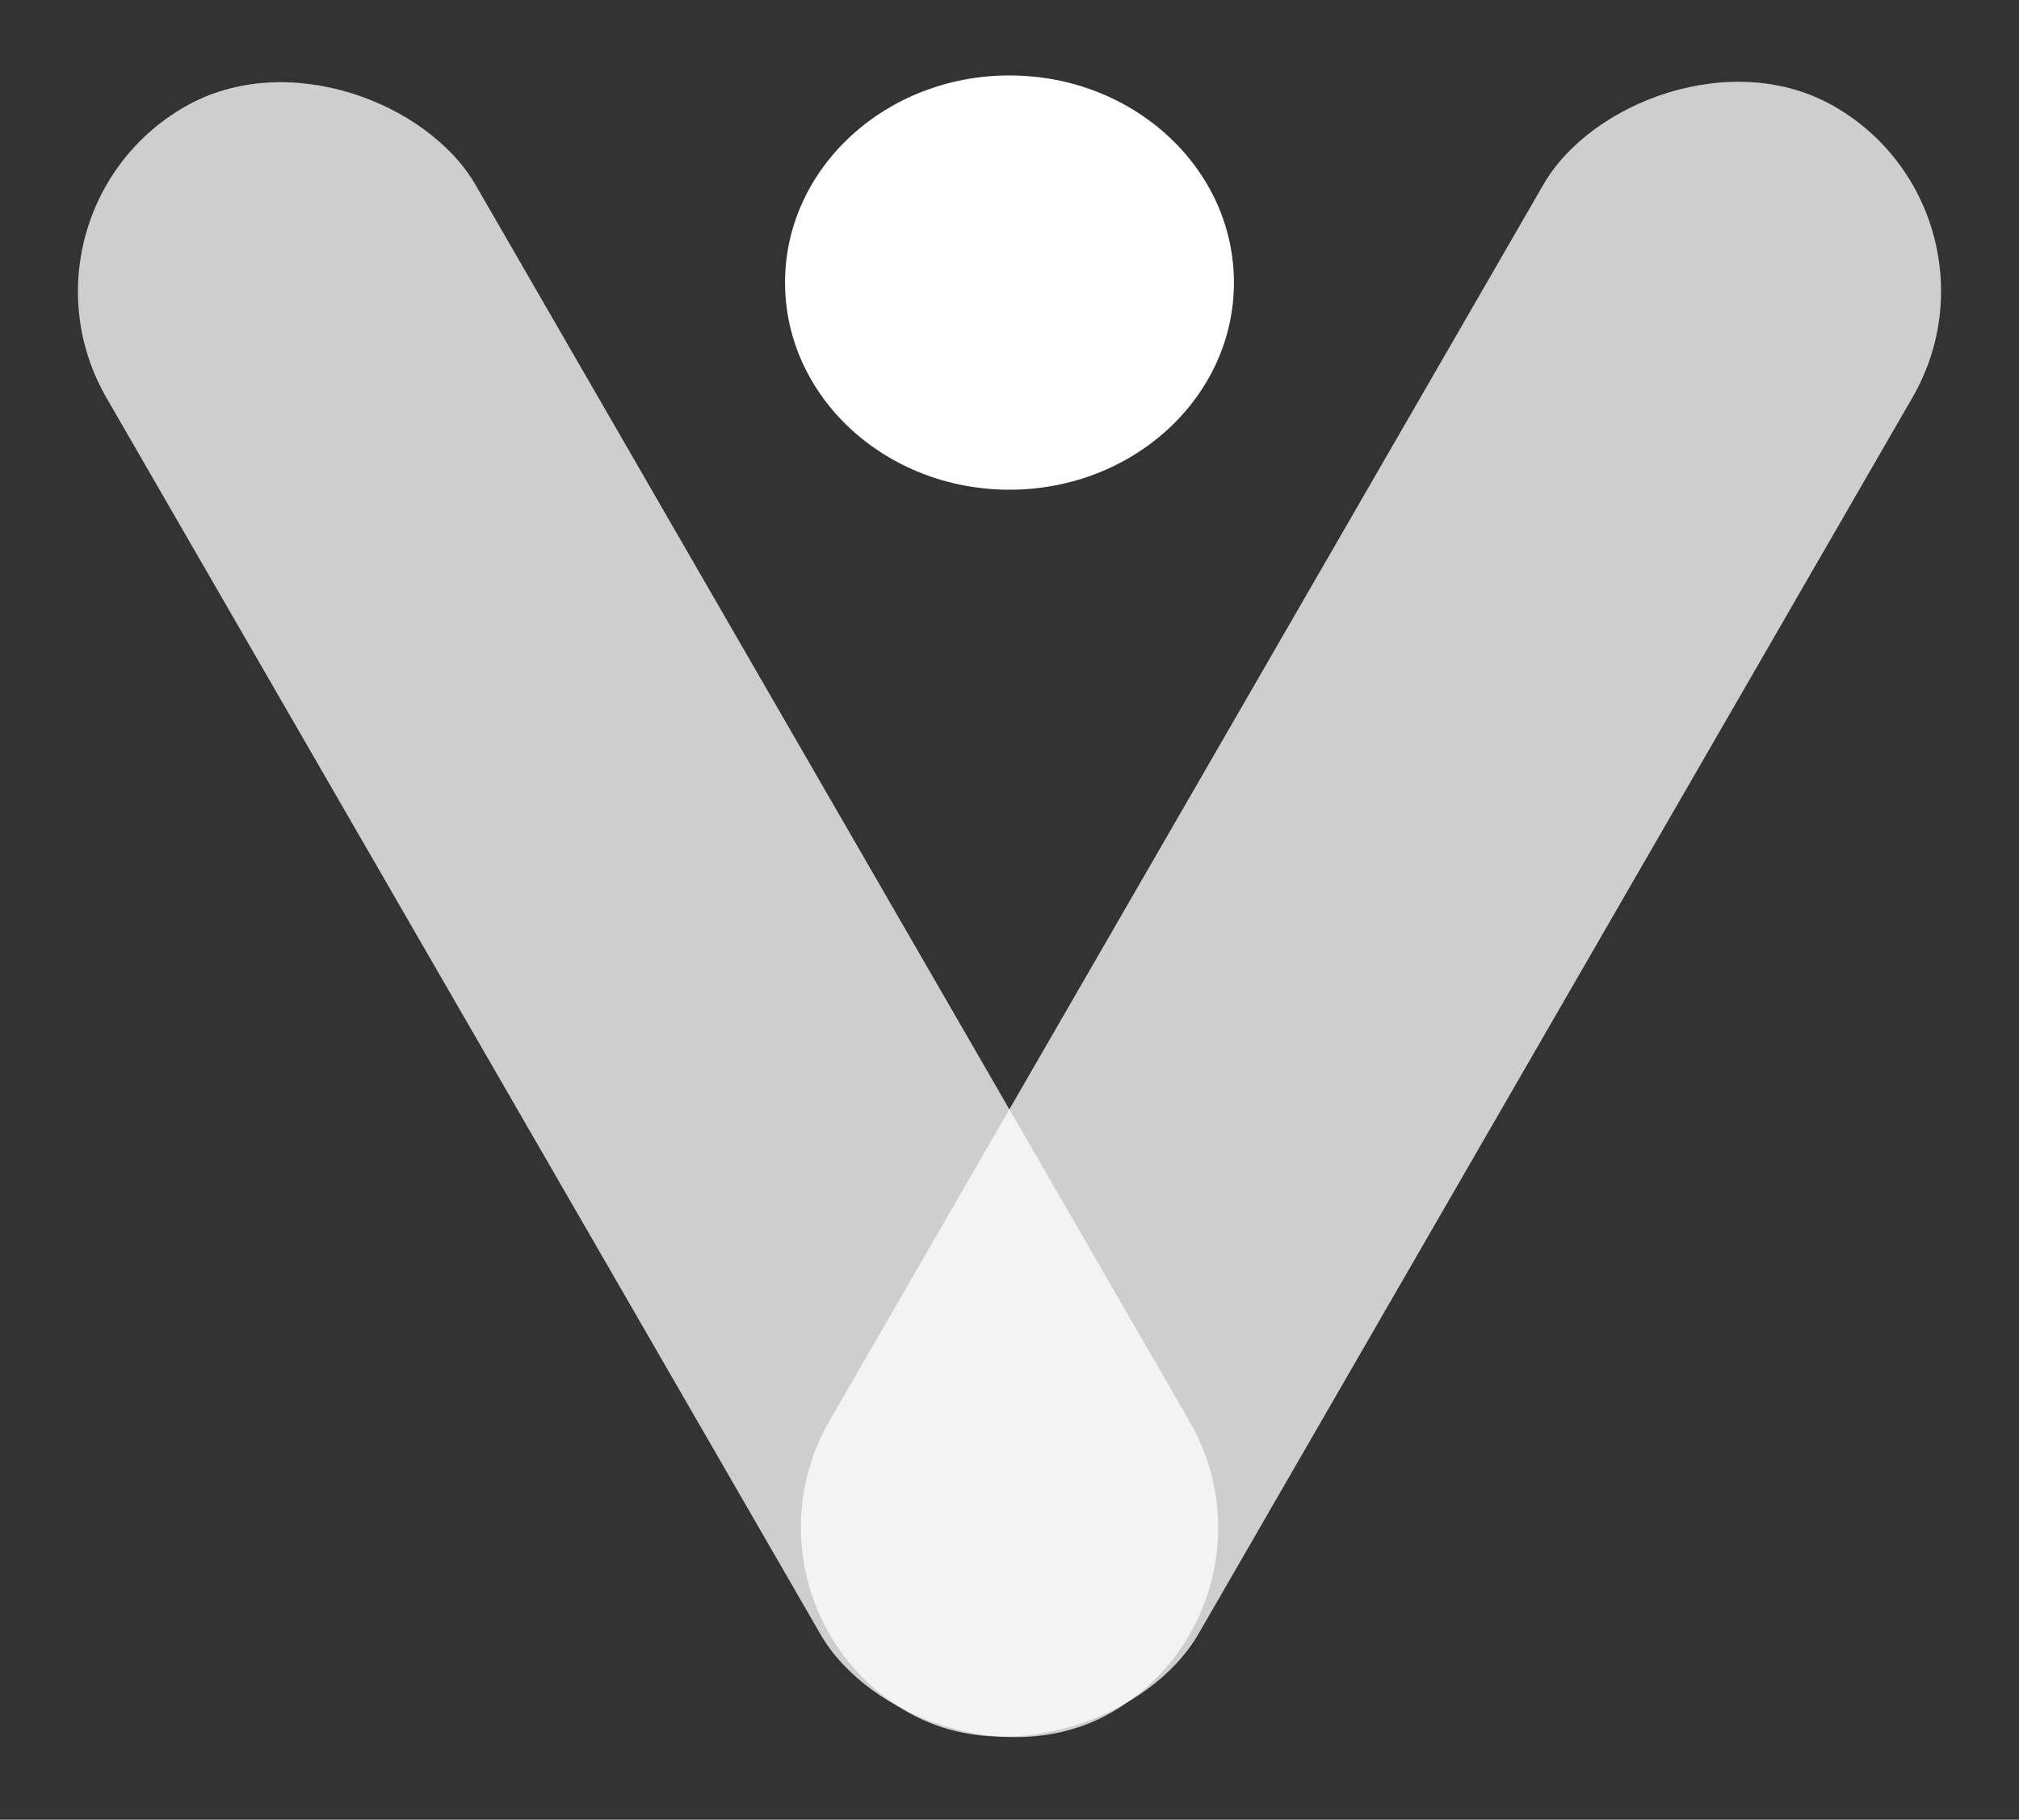 <svg width="629" height="567" viewBox="0 0 629 567" fill="none" xmlns="http://www.w3.org/2000/svg">
<rect x="0" y="0" width="629" height="567" fill="#333333" stroke="none"/>
<rect y="66.505" width="132.75" height="577.642" rx="66.375" transform="rotate(-30 0 66.505)" fill="white" fill-opacity="0.76"/>
<rect width="132.75" height="577.642" rx="66.375" transform="matrix(-0.866 -0.5 -0.5 0.866 629 66.375)" fill="white" fill-opacity="0.76"/>
<ellipse cx="314.495" cy="88.05" rx="69.922" ry="64.543" fill="white"/>
</svg>
